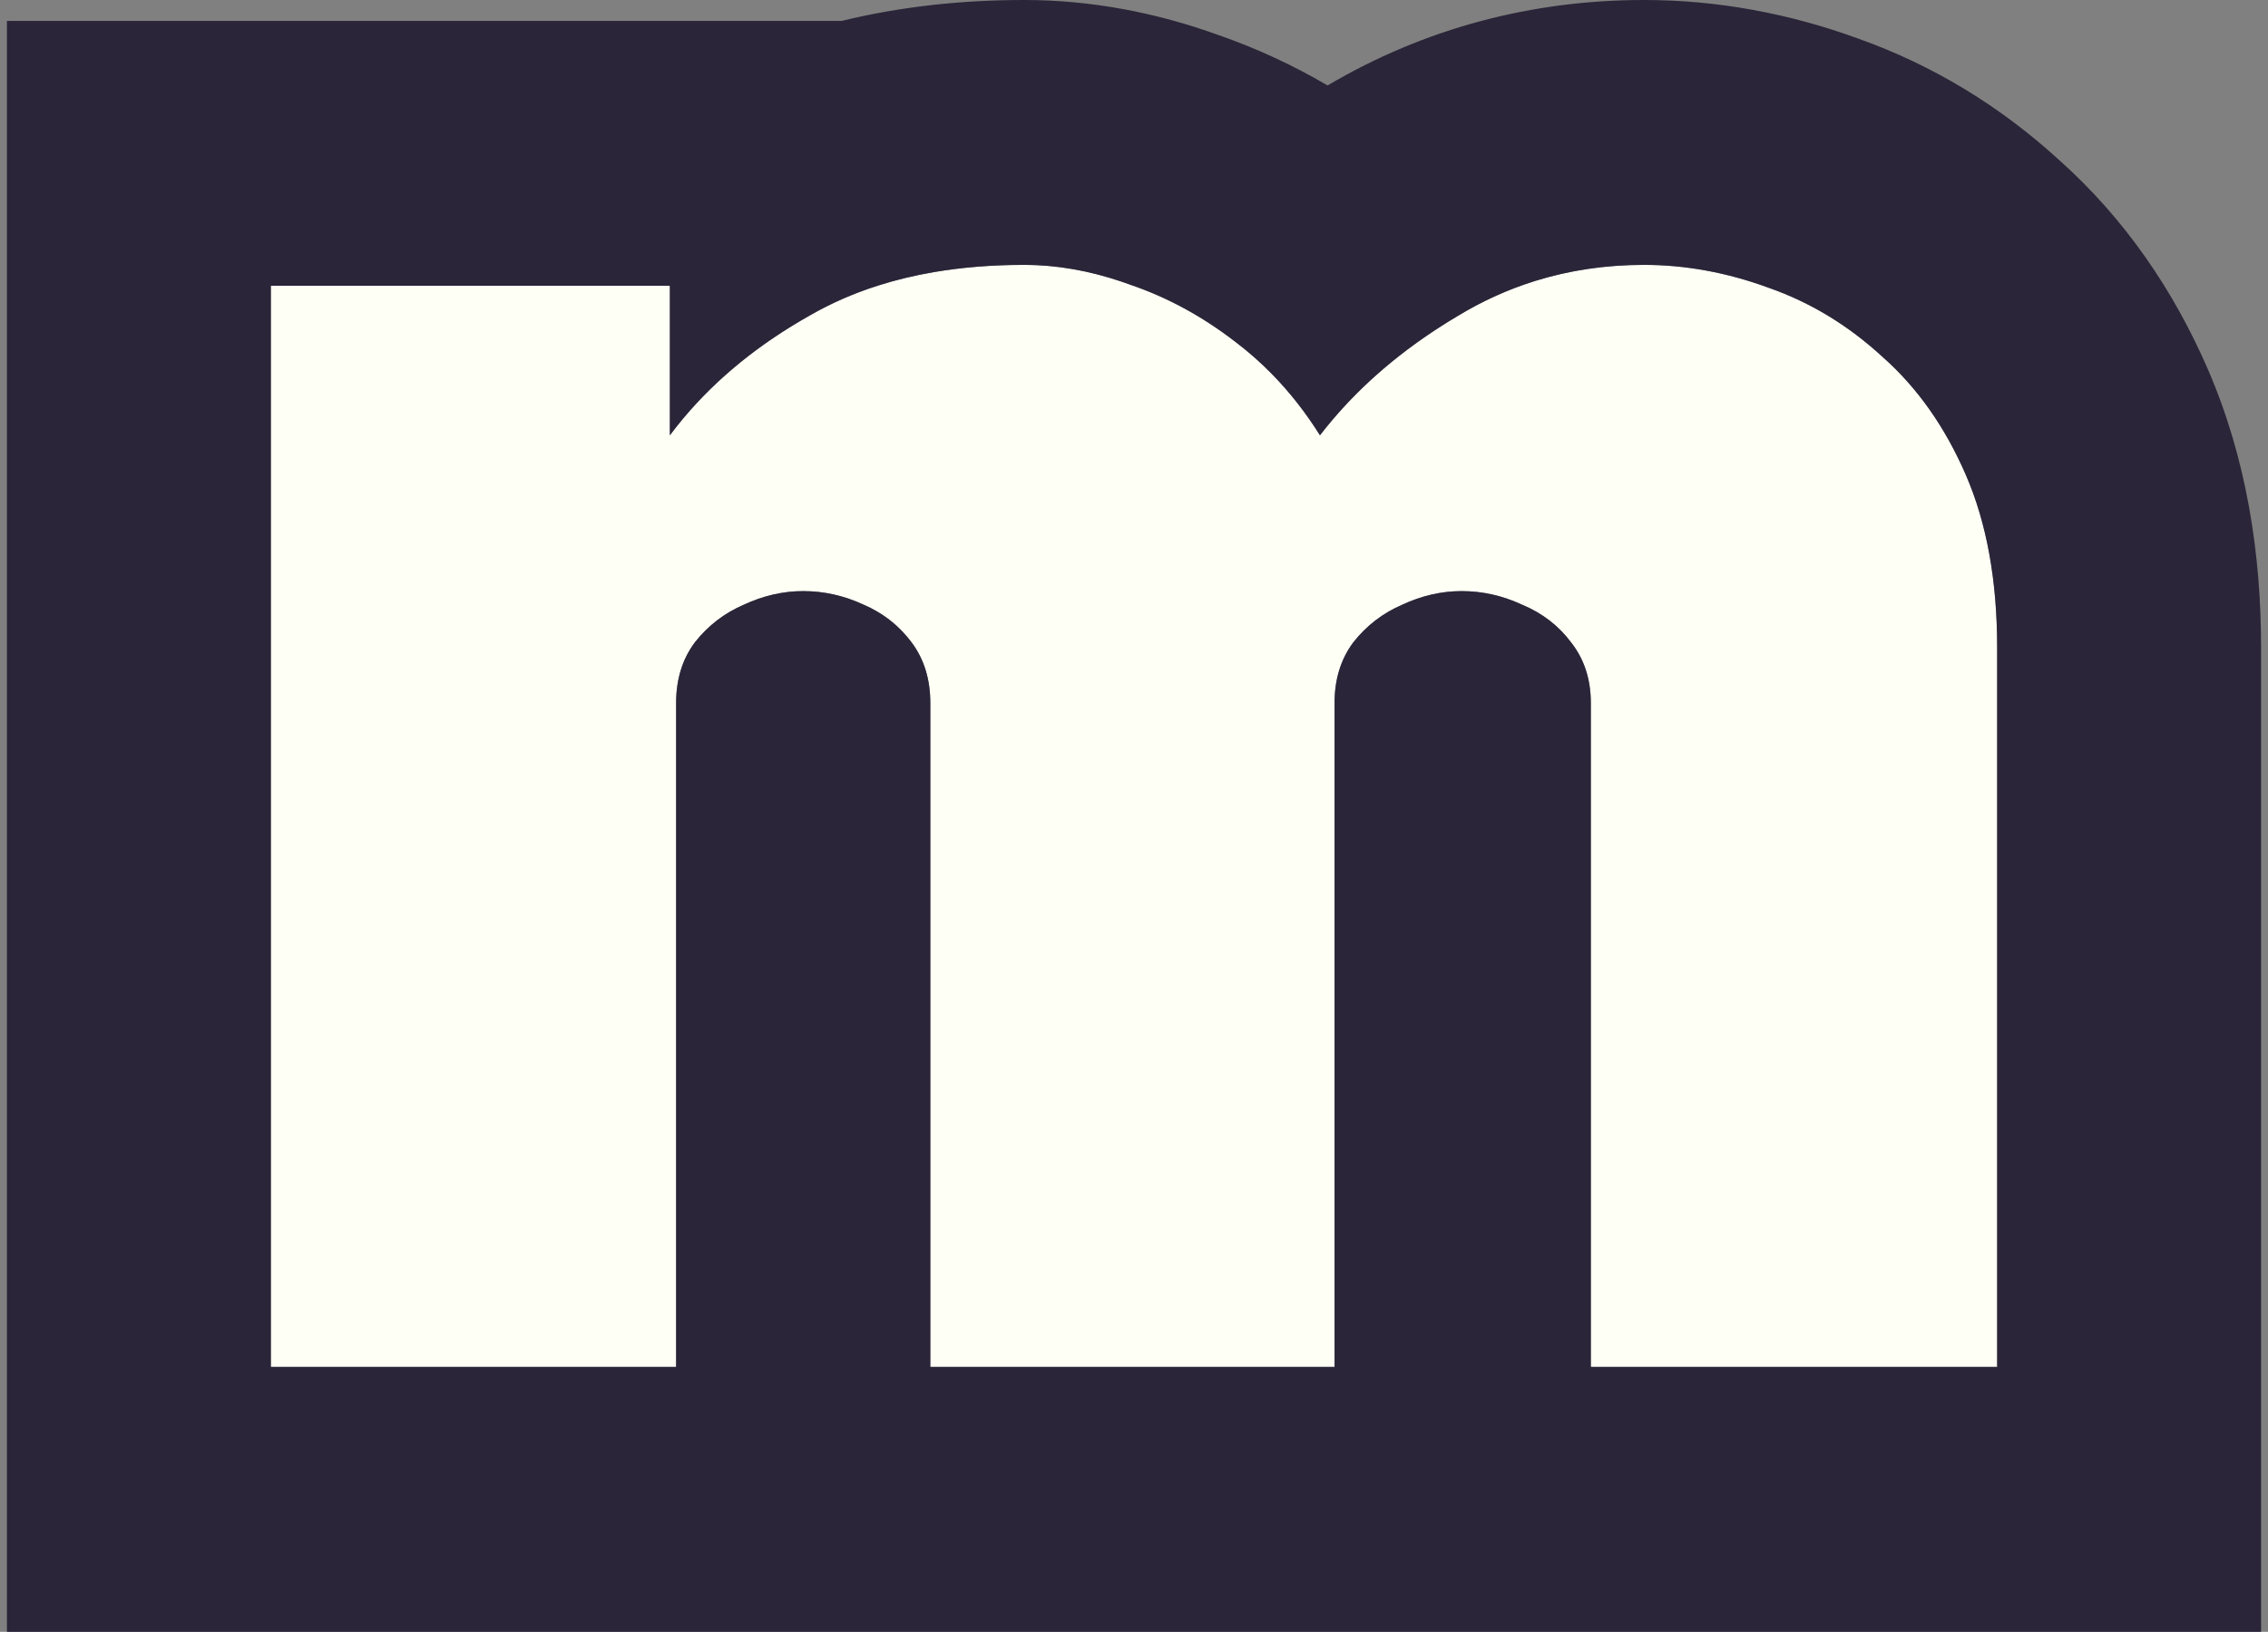 <svg width="164" height="118" viewBox="0 0 164 118" fill="none" xmlns="http://www.w3.org/2000/svg">
<rect x="0" y="0" width="164" height="118" fill="#808080" stroke="none"/>
<path d="M19.585 98.846V20.666H48.438V31.478C51 28.051 54.39 25.152 58.608 22.783C62.827 20.364 67.975 19.154 74.052 19.154C76.563 19.154 79.125 19.633 81.736 20.591C84.398 21.498 86.909 22.859 89.27 24.674C91.681 26.488 93.74 28.756 95.447 31.478C98.009 28.152 101.323 25.279 105.392 22.859C109.46 20.389 113.955 19.154 118.877 19.154C121.89 19.154 124.903 19.709 127.917 20.818C130.93 21.876 133.667 23.54 136.128 25.808C138.639 28.026 140.648 30.874 142.155 34.352C143.662 37.83 144.415 41.988 144.415 46.827V98.846H115.034V50.834C115.034 49.12 114.557 47.659 113.603 46.449C112.699 45.239 111.519 44.332 110.062 43.727C108.656 43.072 107.2 42.744 105.693 42.744C104.236 42.744 102.805 43.072 101.399 43.727C99.993 44.332 98.812 45.239 97.858 46.449C96.954 47.659 96.502 49.12 96.502 50.834V98.846H67.272V50.834C67.272 49.12 66.82 47.659 65.916 46.449C65.012 45.239 63.857 44.332 62.451 43.727C61.044 43.072 59.588 42.744 58.081 42.744C56.625 42.744 55.193 43.072 53.787 43.727C52.381 44.332 51.2 45.239 50.246 46.449C49.342 47.659 48.89 49.12 48.89 50.834V98.846H19.585Z" fill="#FEFFF5"/>
<path fill-rule="evenodd" clip-rule="evenodd" d="M0.5 118V1.512H60.863C65.184 0.458 69.621 0 74.052 0C78.949 0 83.655 0.926 88.082 2.526C90.861 3.488 93.502 4.716 95.999 6.179C103.027 2.031 110.788 0 118.877 0C124.227 0 129.416 0.984 134.358 2.787C139.814 4.724 144.68 7.718 148.892 11.567C153.687 15.846 157.204 21.052 159.657 26.714L142.155 34.352C140.648 30.874 138.639 28.026 136.128 25.808C133.667 23.54 130.93 21.876 127.917 20.818C124.903 19.709 121.89 19.154 118.877 19.154C116.112 19.154 113.482 19.544 110.986 20.323C109.039 20.931 107.174 21.777 105.392 22.859C104.967 23.112 104.55 23.369 104.142 23.632C100.874 25.733 98.131 28.151 95.915 30.886C95.818 31.006 95.722 31.127 95.626 31.248C95.566 31.325 95.507 31.401 95.447 31.478C94.414 29.831 93.251 28.349 91.96 27.034C91.118 26.177 90.221 25.39 89.27 24.674C86.909 22.859 84.398 21.498 81.736 20.591C81.535 20.517 81.335 20.446 81.134 20.378C78.731 19.562 76.37 19.154 74.052 19.154C71.742 19.154 69.565 19.329 67.523 19.679C66.099 19.923 64.739 20.252 63.446 20.666C61.716 21.22 60.104 21.926 58.608 22.783C58.134 23.05 57.67 23.323 57.216 23.603C53.677 25.787 50.776 28.378 48.514 31.378C48.488 31.411 48.463 31.445 48.438 31.478V20.666H19.585V98.846H48.89V50.834C48.89 49.12 49.342 47.659 50.246 46.449C51.2 45.239 52.381 44.332 53.787 43.727C55.193 43.072 56.625 42.744 58.081 42.744C59.588 42.744 61.044 43.072 62.451 43.727C62.625 43.802 62.796 43.882 62.962 43.966C64.14 44.562 65.124 45.389 65.916 46.449C66.82 47.659 67.272 49.12 67.272 50.834V98.846H96.502V50.834C96.502 49.12 96.954 47.659 97.858 46.449C98.812 45.239 99.993 44.332 101.399 43.727C102.805 43.072 104.236 42.744 105.693 42.744C107.2 42.744 108.656 43.072 110.062 43.727C110.081 43.735 110.099 43.742 110.118 43.75C111.549 44.355 112.711 45.255 113.603 46.449C114.557 47.659 115.034 49.12 115.034 50.834V98.846H144.415V46.827C144.415 41.988 143.662 37.83 142.155 34.352L159.657 26.714C162.453 33.169 163.5 40.058 163.5 46.827V118H0.5Z" fill="#2A2538"/>
</svg>
